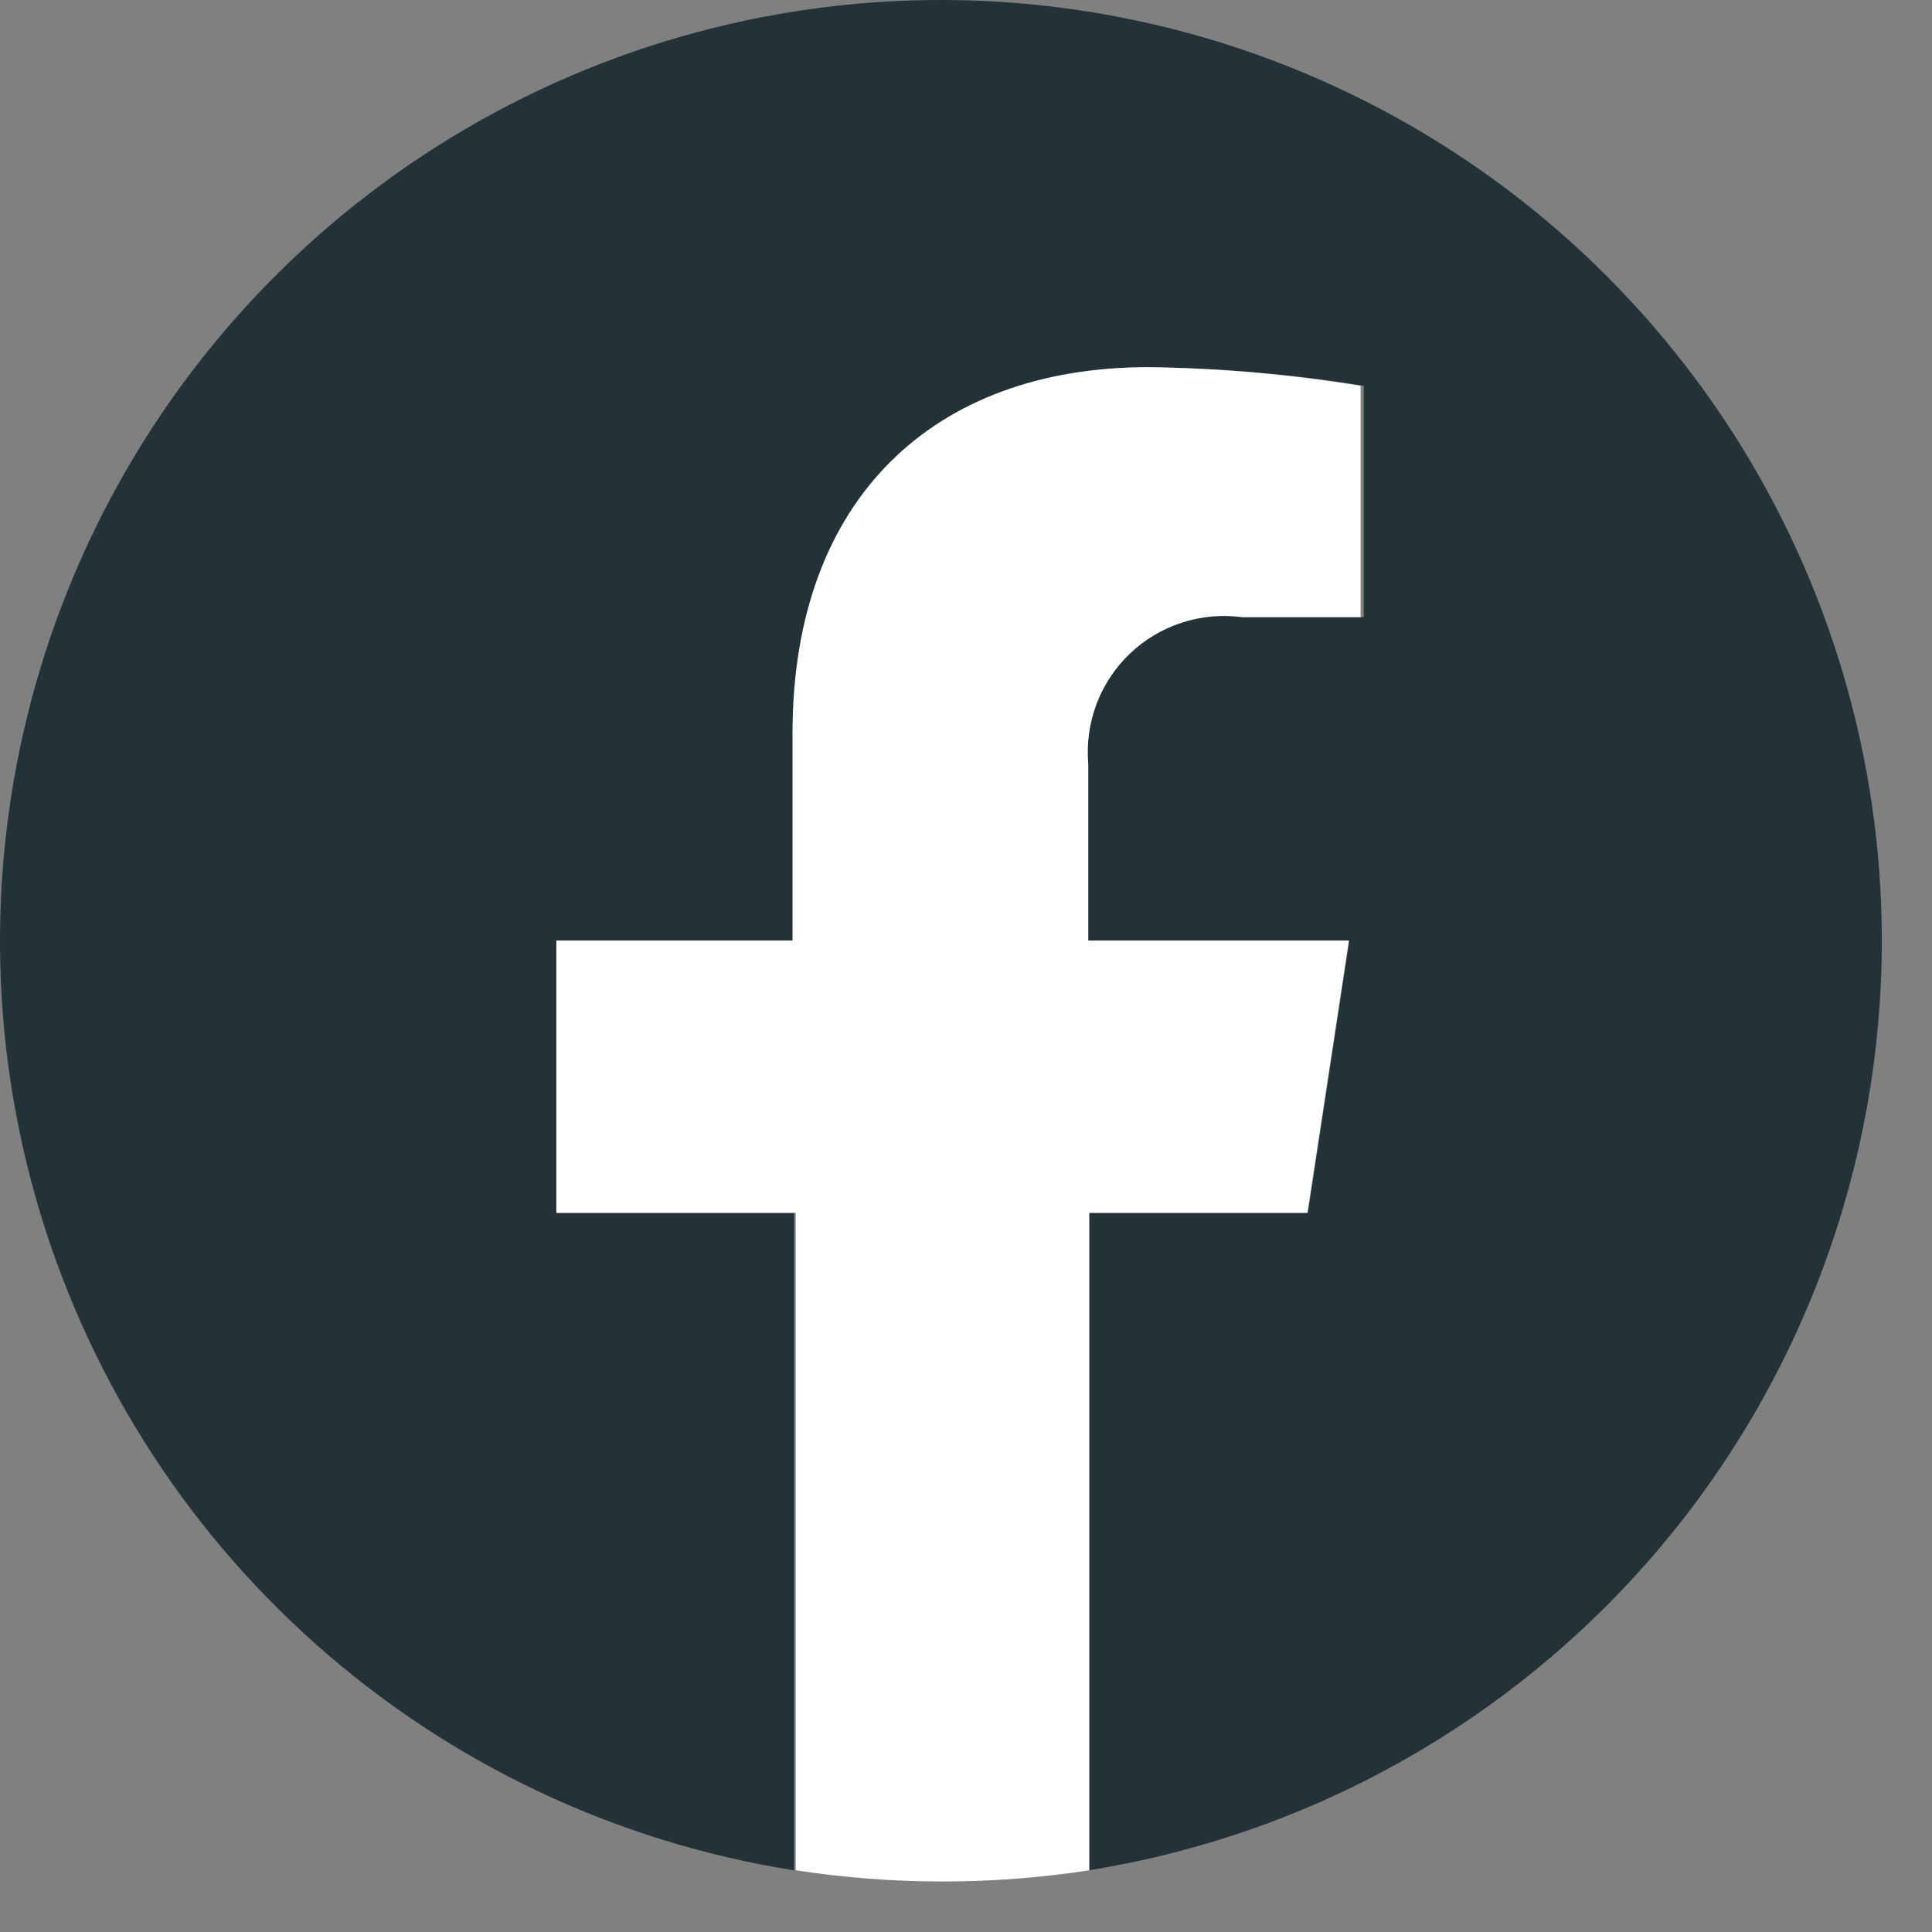 <svg width="34" height="34" viewBox="0 0 34 34" fill="none" xmlns="http://www.w3.org/2000/svg">
<rect x="0" y="0" width="34" height="34" fill="#808080" stroke="none"/>
<path d="M33.117 16.552C33.116 13.388 32.208 10.29 30.501 7.626C28.794 4.962 26.36 2.842 23.485 1.518C20.611 0.195 17.418 -0.278 14.284 0.157C11.149 0.592 8.205 1.916 5.8 3.972C3.394 6.028 1.628 8.73 0.711 11.758C-0.206 14.787 -0.237 18.015 0.624 21.06C1.484 24.105 3.198 26.84 5.565 28.941C7.931 31.042 10.85 32.421 13.975 32.915V21.345H9.791V16.552H14.003V12.902C14.003 8.755 16.474 6.462 20.256 6.462C21.511 6.478 22.762 6.588 24 6.79V10.861H21.913C21.553 10.804 21.184 10.83 20.835 10.937C20.487 11.044 20.167 11.229 19.901 11.478C19.635 11.727 19.429 12.034 19.299 12.375C19.169 12.716 19.119 13.082 19.151 13.445V16.552H23.747L23.017 21.345H19.151V32.915C23.046 32.295 26.591 30.308 29.151 27.308C31.711 24.309 33.117 20.495 33.117 16.552Z" fill="#233237"/>
<path d="M23.008 21.345L23.738 16.552H19.151V13.445C19.12 13.087 19.17 12.727 19.296 12.391C19.423 12.055 19.624 11.751 19.884 11.503C20.143 11.255 20.455 11.069 20.797 10.958C21.138 10.847 21.5 10.814 21.857 10.861H23.944V6.789C22.706 6.587 21.454 6.478 20.2 6.462C16.456 6.462 13.947 8.755 13.947 12.902V16.552H9.791V21.345H14.003V32.914C15.715 33.177 17.458 33.177 19.17 32.914V21.345H23.008Z" fill="white"/>
</svg>
